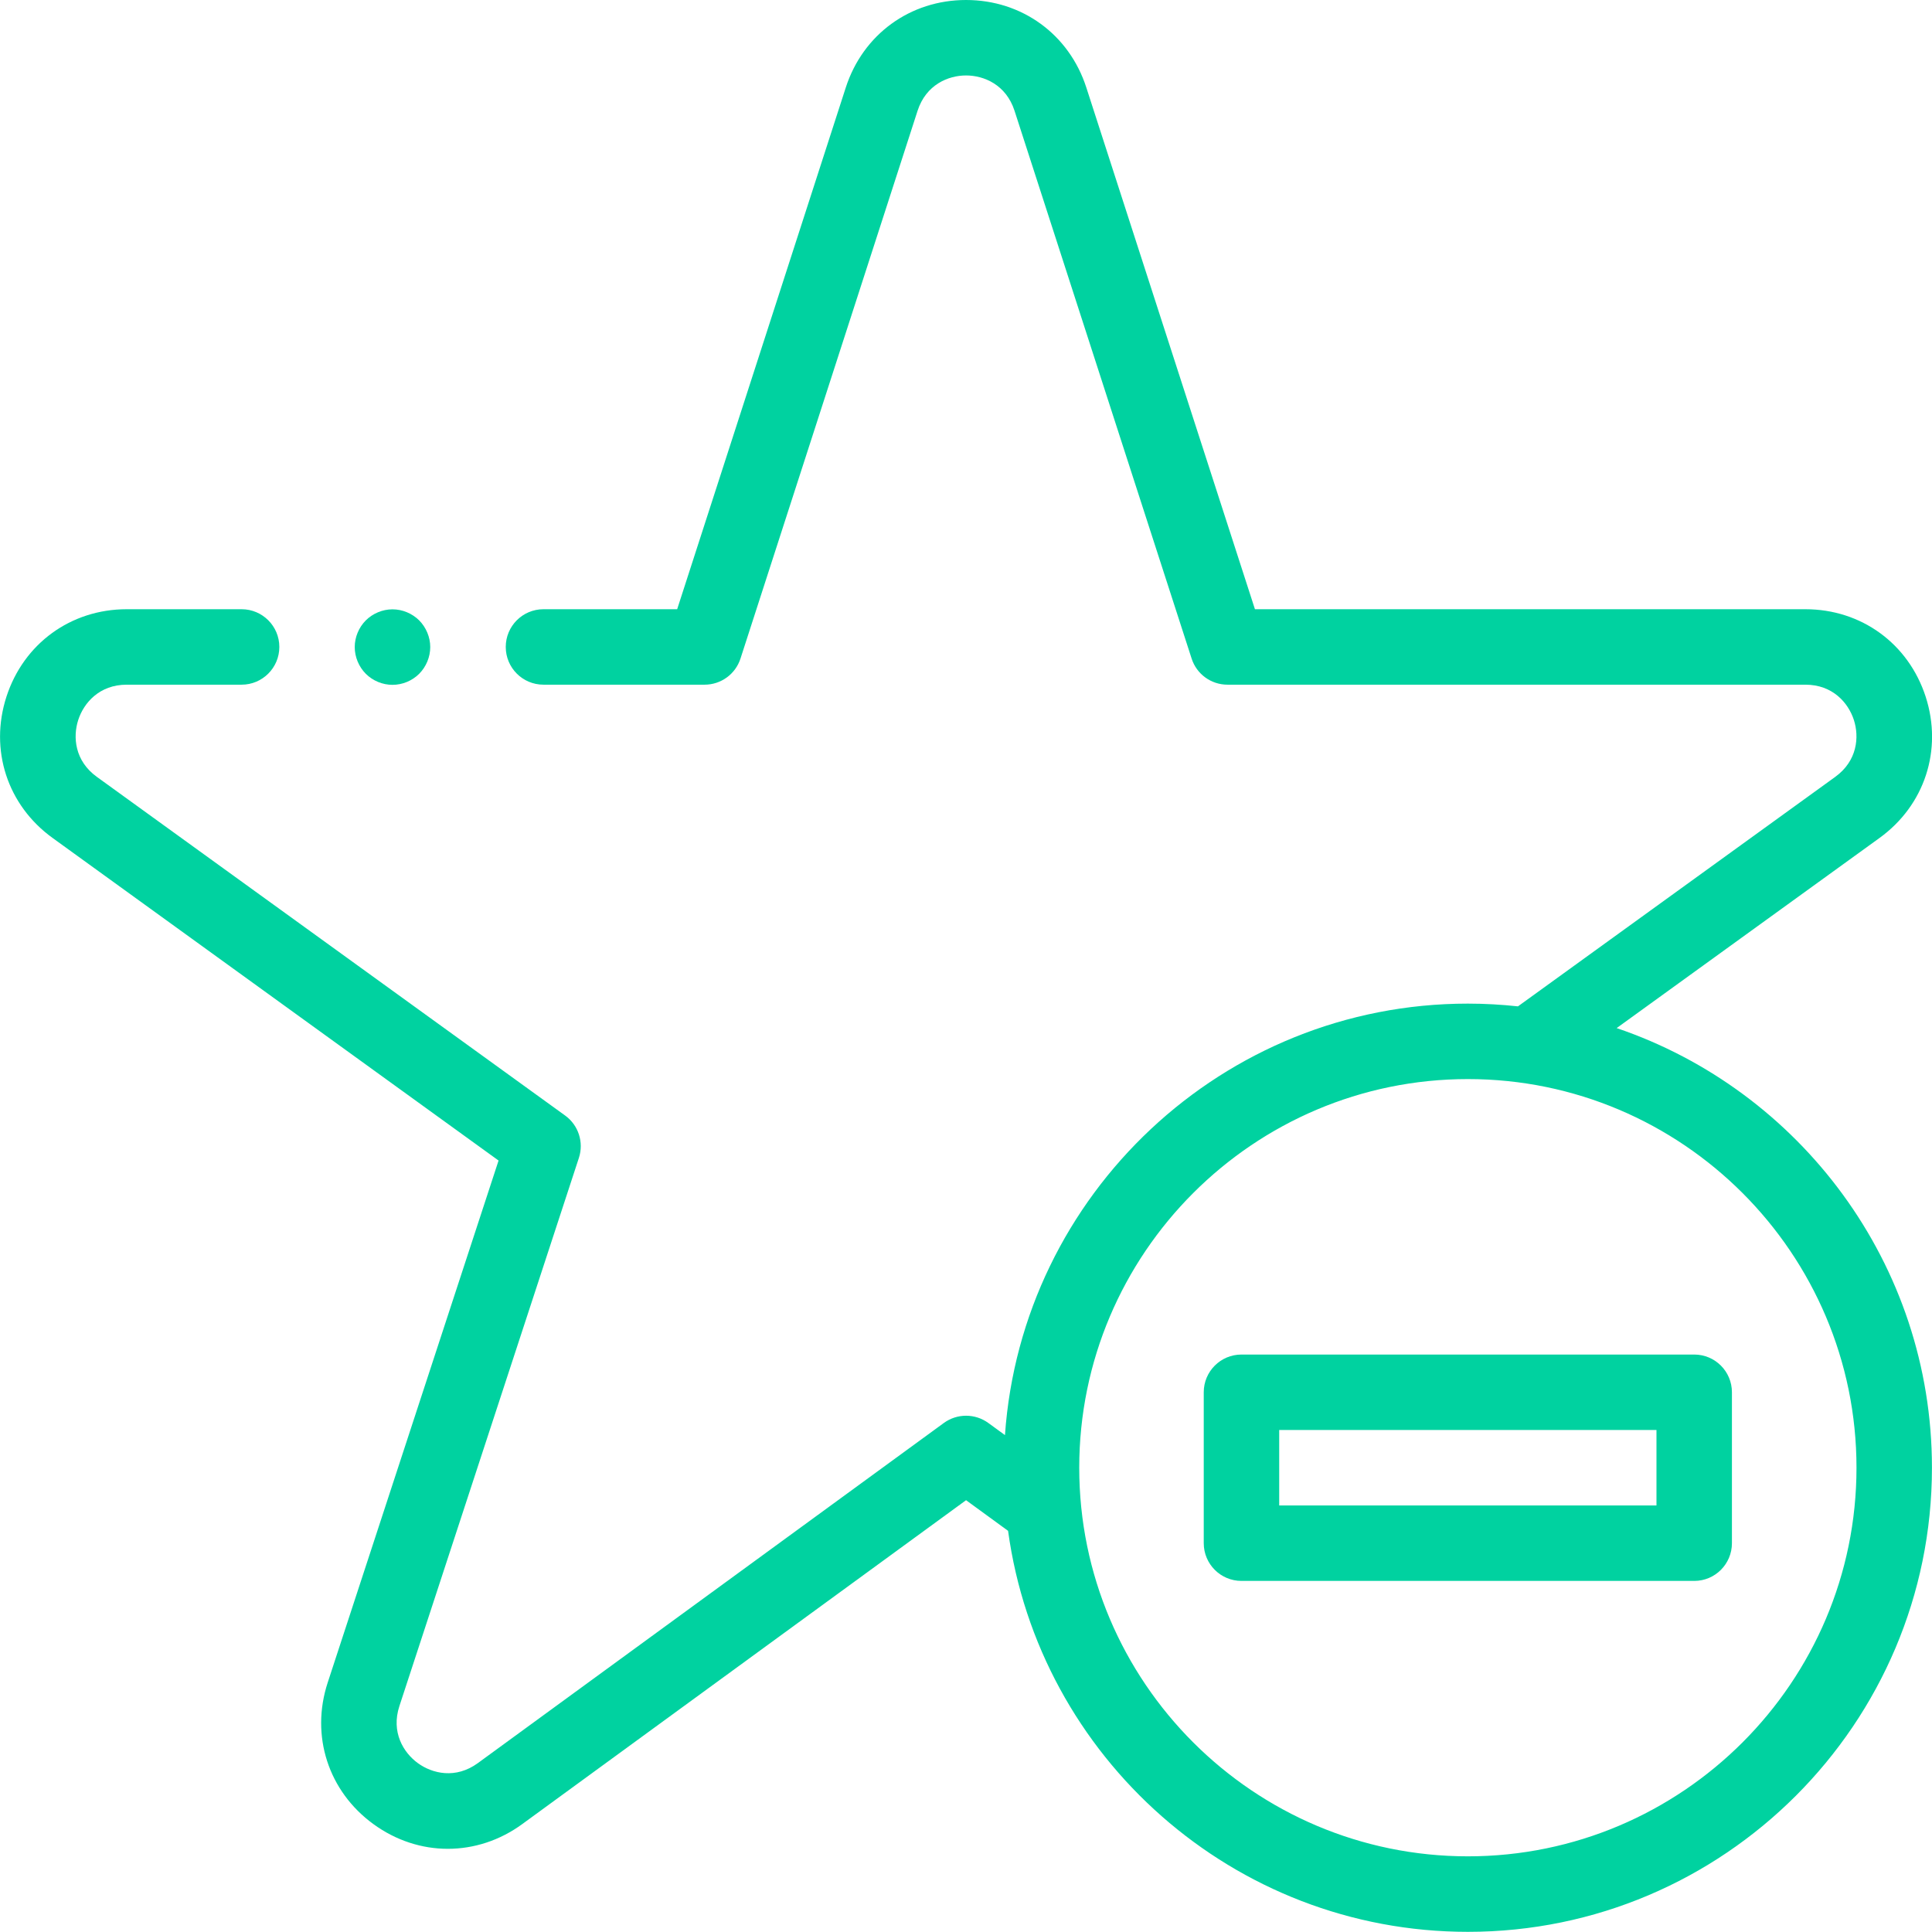 <svg width="36" height="36" viewBox="0 0 36 36" fill="none" xmlns="http://www.w3.org/2000/svg">
<g clip-path="url(#clip0)">
<path d="M30.124 19.157L35.021 15.615C35.864 15.006 36.202 13.972 35.882 12.982C35.561 11.992 34.682 11.352 33.641 11.352H23.384L20.242 1.631C19.922 0.64 19.042 0 18.001 0C16.96 0 16.08 0.64 15.76 1.631L12.618 11.352H10.127C9.738 11.352 9.424 11.667 9.424 12.055C9.424 12.443 9.738 12.758 10.127 12.758H13.129C13.434 12.758 13.704 12.562 13.798 12.271L17.098 2.063C17.255 1.579 17.667 1.406 18.001 1.406C18.335 1.406 18.747 1.579 18.904 2.063L22.204 12.271C22.297 12.562 22.568 12.758 22.872 12.758H33.641C34.15 12.758 34.441 13.097 34.544 13.415C34.647 13.732 34.609 14.178 34.197 14.476L28.285 18.752C27.978 18.719 27.667 18.701 27.352 18.701C22.788 18.701 19.038 22.256 18.726 26.741L18.416 26.515C18.169 26.335 17.834 26.335 17.587 26.515L8.904 32.853C8.492 33.153 8.057 33.05 7.787 32.854C7.516 32.657 7.284 32.275 7.442 31.791L10.787 21.575C10.882 21.284 10.778 20.965 10.53 20.786L1.805 14.476C1.392 14.178 1.355 13.732 1.458 13.415C1.561 13.097 1.852 12.758 2.361 12.758H4.502C4.89 12.758 5.205 12.443 5.205 12.055C5.205 11.667 4.89 11.352 4.502 11.352H2.361C1.32 11.352 0.441 11.992 0.12 12.982C-0.2 13.972 0.137 15.006 0.981 15.615L9.29 21.625L6.106 31.353C5.782 32.343 6.117 33.379 6.96 33.991C7.381 34.297 7.863 34.45 8.344 34.45C8.828 34.45 9.312 34.296 9.733 33.988L18.001 27.954L18.784 28.525C19.36 32.739 22.982 35.997 27.352 35.997C32.12 35.997 35.999 32.117 35.999 27.349C35.999 23.55 33.537 20.315 30.124 19.157ZM27.352 34.59C23.359 34.59 20.11 31.342 20.11 27.349C20.11 23.356 23.359 20.107 27.352 20.107C31.345 20.107 34.593 23.356 34.593 27.349C34.593 31.342 31.345 34.59 27.352 34.59Z" fill="#00D2A0"/>
<path d="M31.57 25.24H23.133C22.744 25.24 22.43 25.555 22.43 25.943V28.755C22.43 29.143 22.744 29.458 23.133 29.458H31.57C31.958 29.458 32.272 29.143 32.272 28.755V25.943C32.272 25.555 31.958 25.24 31.57 25.24ZM30.866 28.052H23.836V26.646H30.866V28.052Z" fill="#00D2A0"/>
<path d="M7.313 12.761C7.498 12.761 7.68 12.686 7.811 12.555C7.941 12.424 8.017 12.242 8.017 12.057C8.017 11.873 7.941 11.692 7.811 11.56C7.68 11.43 7.498 11.354 7.313 11.354C7.129 11.354 6.947 11.43 6.816 11.56C6.686 11.691 6.61 11.873 6.61 12.057C6.61 12.242 6.686 12.424 6.816 12.555C6.947 12.686 7.129 12.761 7.313 12.761Z" fill="#00D2A0"/>
</g>
<defs>
<clipPath id="clip0">
<rect width="36" height="36" fill="white"/>
</clipPath>
</defs>
</svg>
